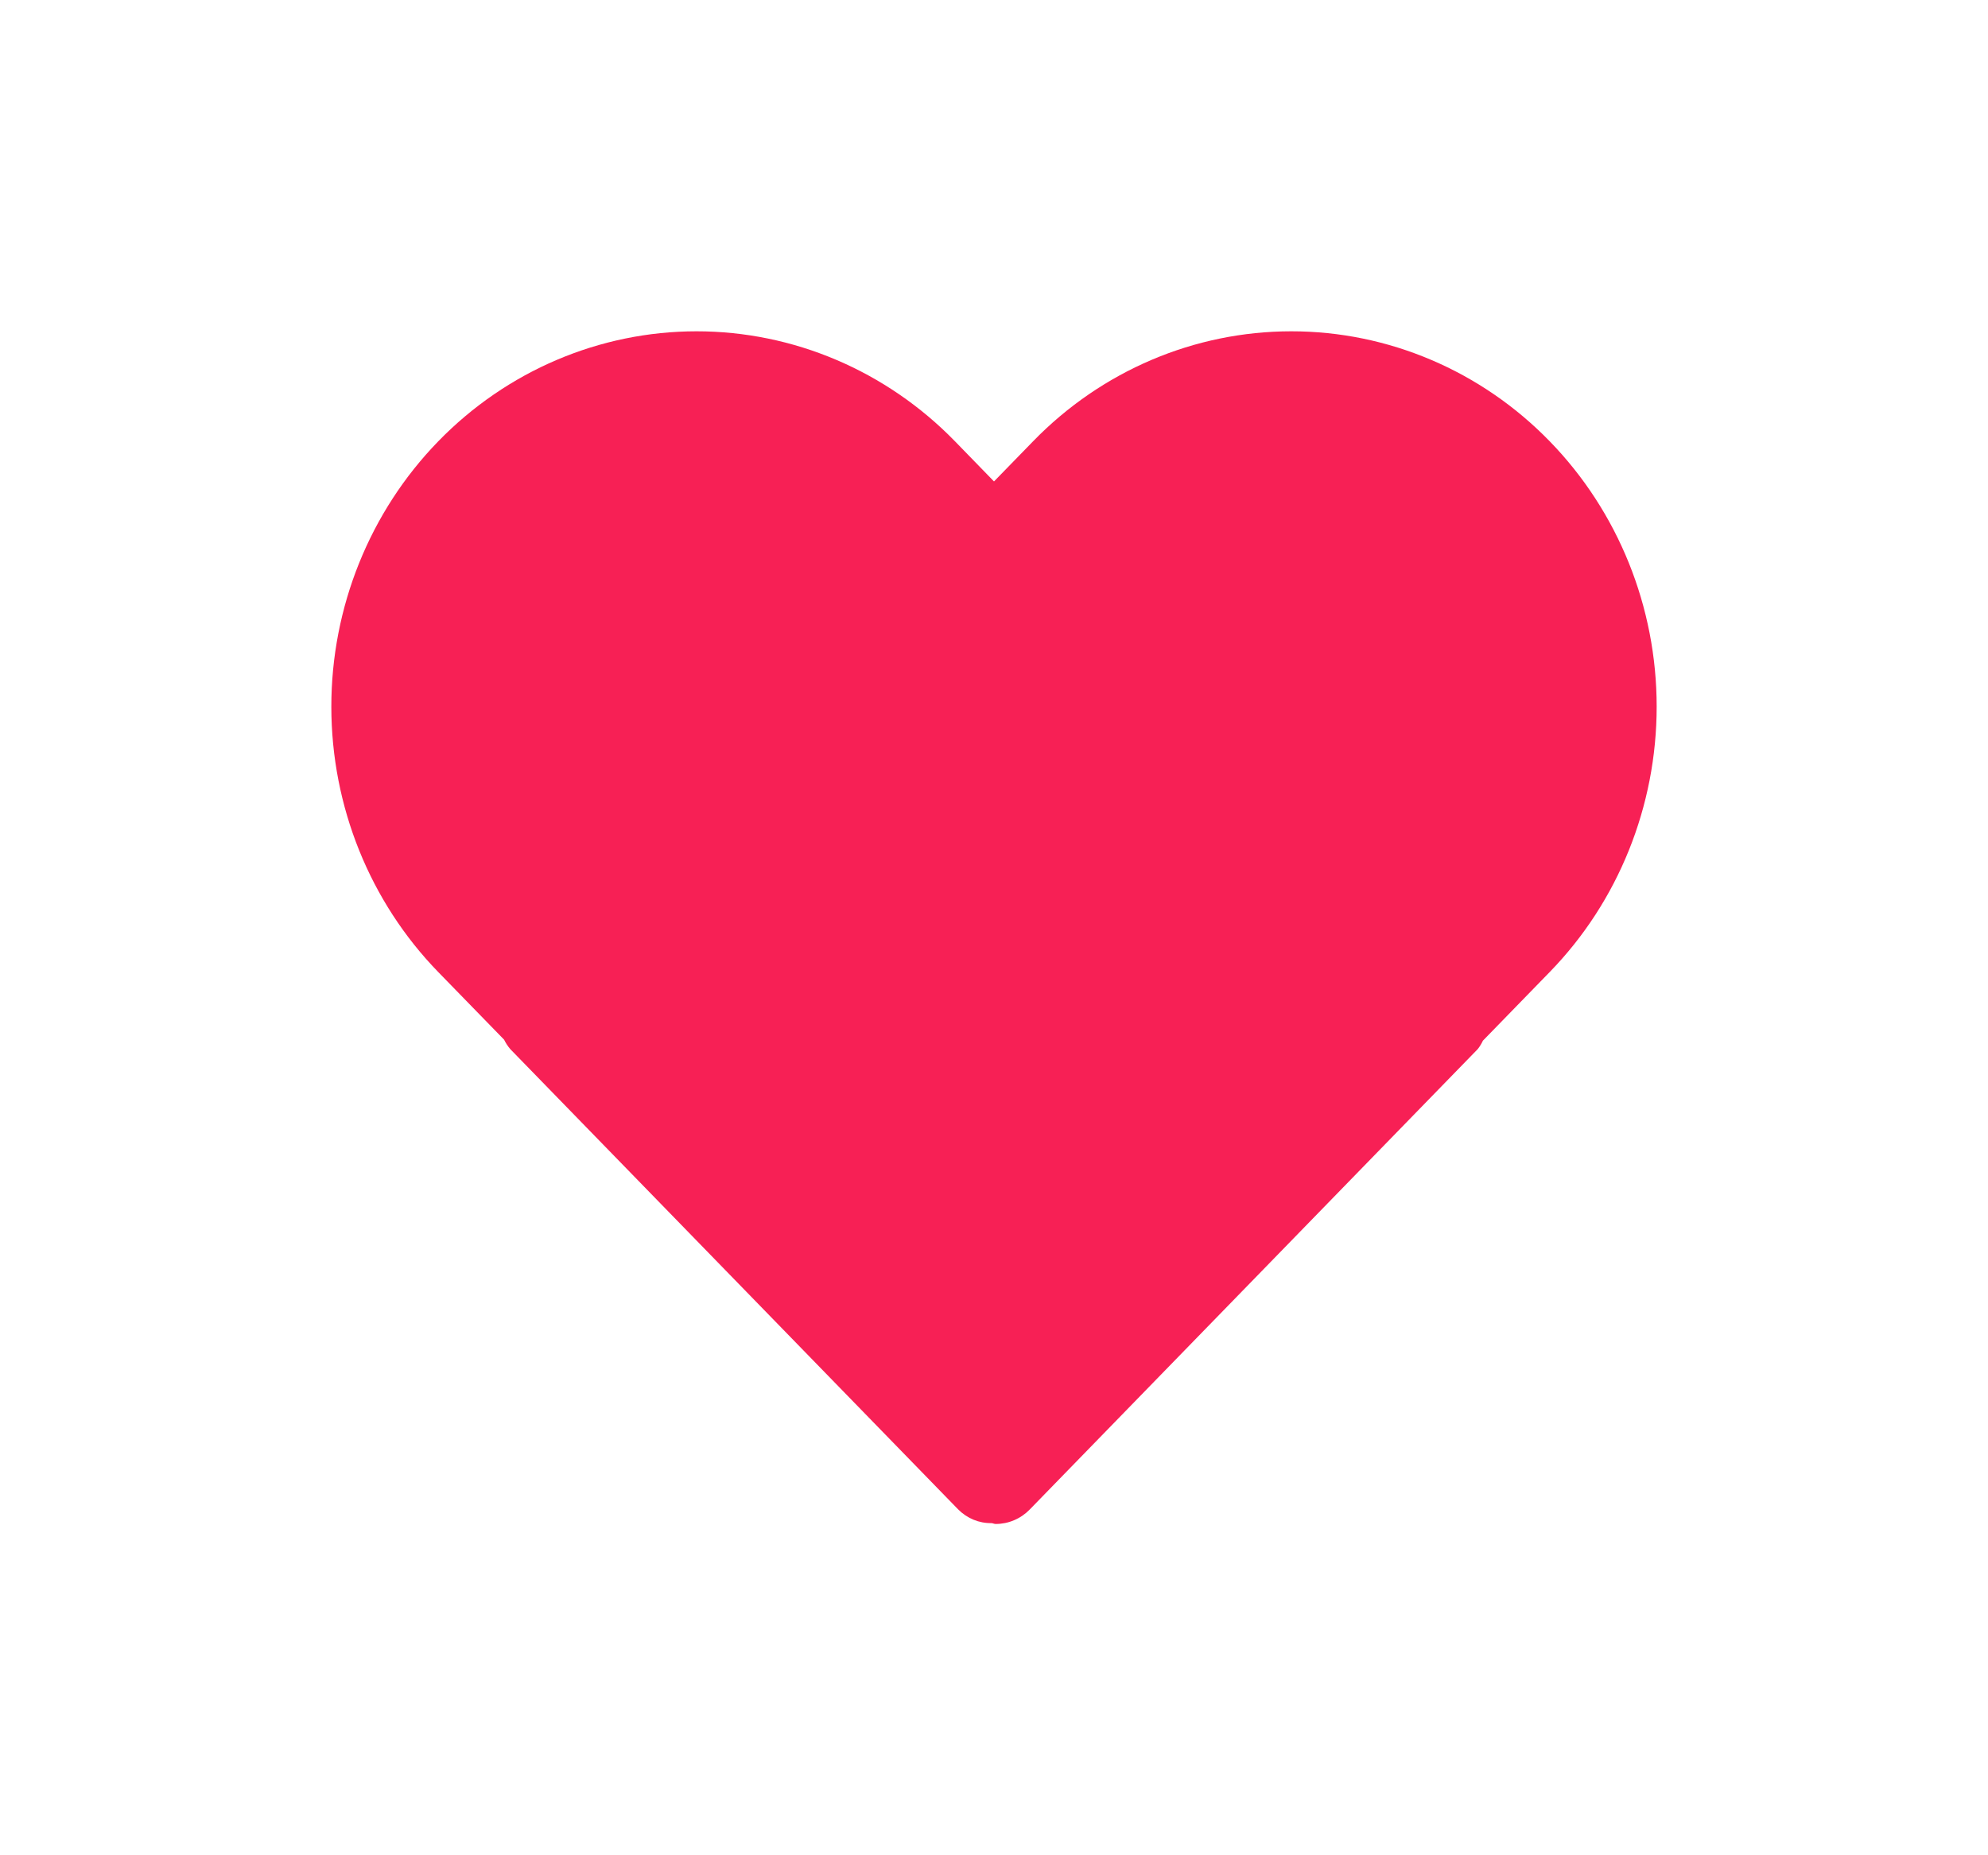<svg width="30" height="28" viewBox="0 0 30 28" fill="none" xmlns="http://www.w3.org/2000/svg">
<path d="M7.607 15.691C7.632 15.742 7.663 15.789 7.699 15.832L14.46 22.781C14.527 22.848 14.605 22.9 14.691 22.936C14.777 22.971 14.869 22.989 14.962 22.987C14.983 22.989 15.004 23 15.026 23C15.121 23 15.216 22.981 15.304 22.943C15.392 22.906 15.472 22.851 15.54 22.781L22.301 15.832C22.331 15.793 22.357 15.751 22.378 15.706L23.386 14.67C24.42 13.608 25 12.167 25 10.664C25 9.162 24.419 7.721 23.385 6.659C22.351 5.596 20.949 5 19.487 5C18.025 5 16.623 5.597 15.59 6.66L15 7.266L14.409 6.658C13.374 5.596 11.972 5 10.51 5C9.048 5.001 7.646 5.598 6.613 6.661C5.58 7.724 4.999 9.165 5 10.668C5.001 12.17 5.582 13.611 6.616 14.673L7.607 15.691Z" fill="#F72055"/>
</svg>

